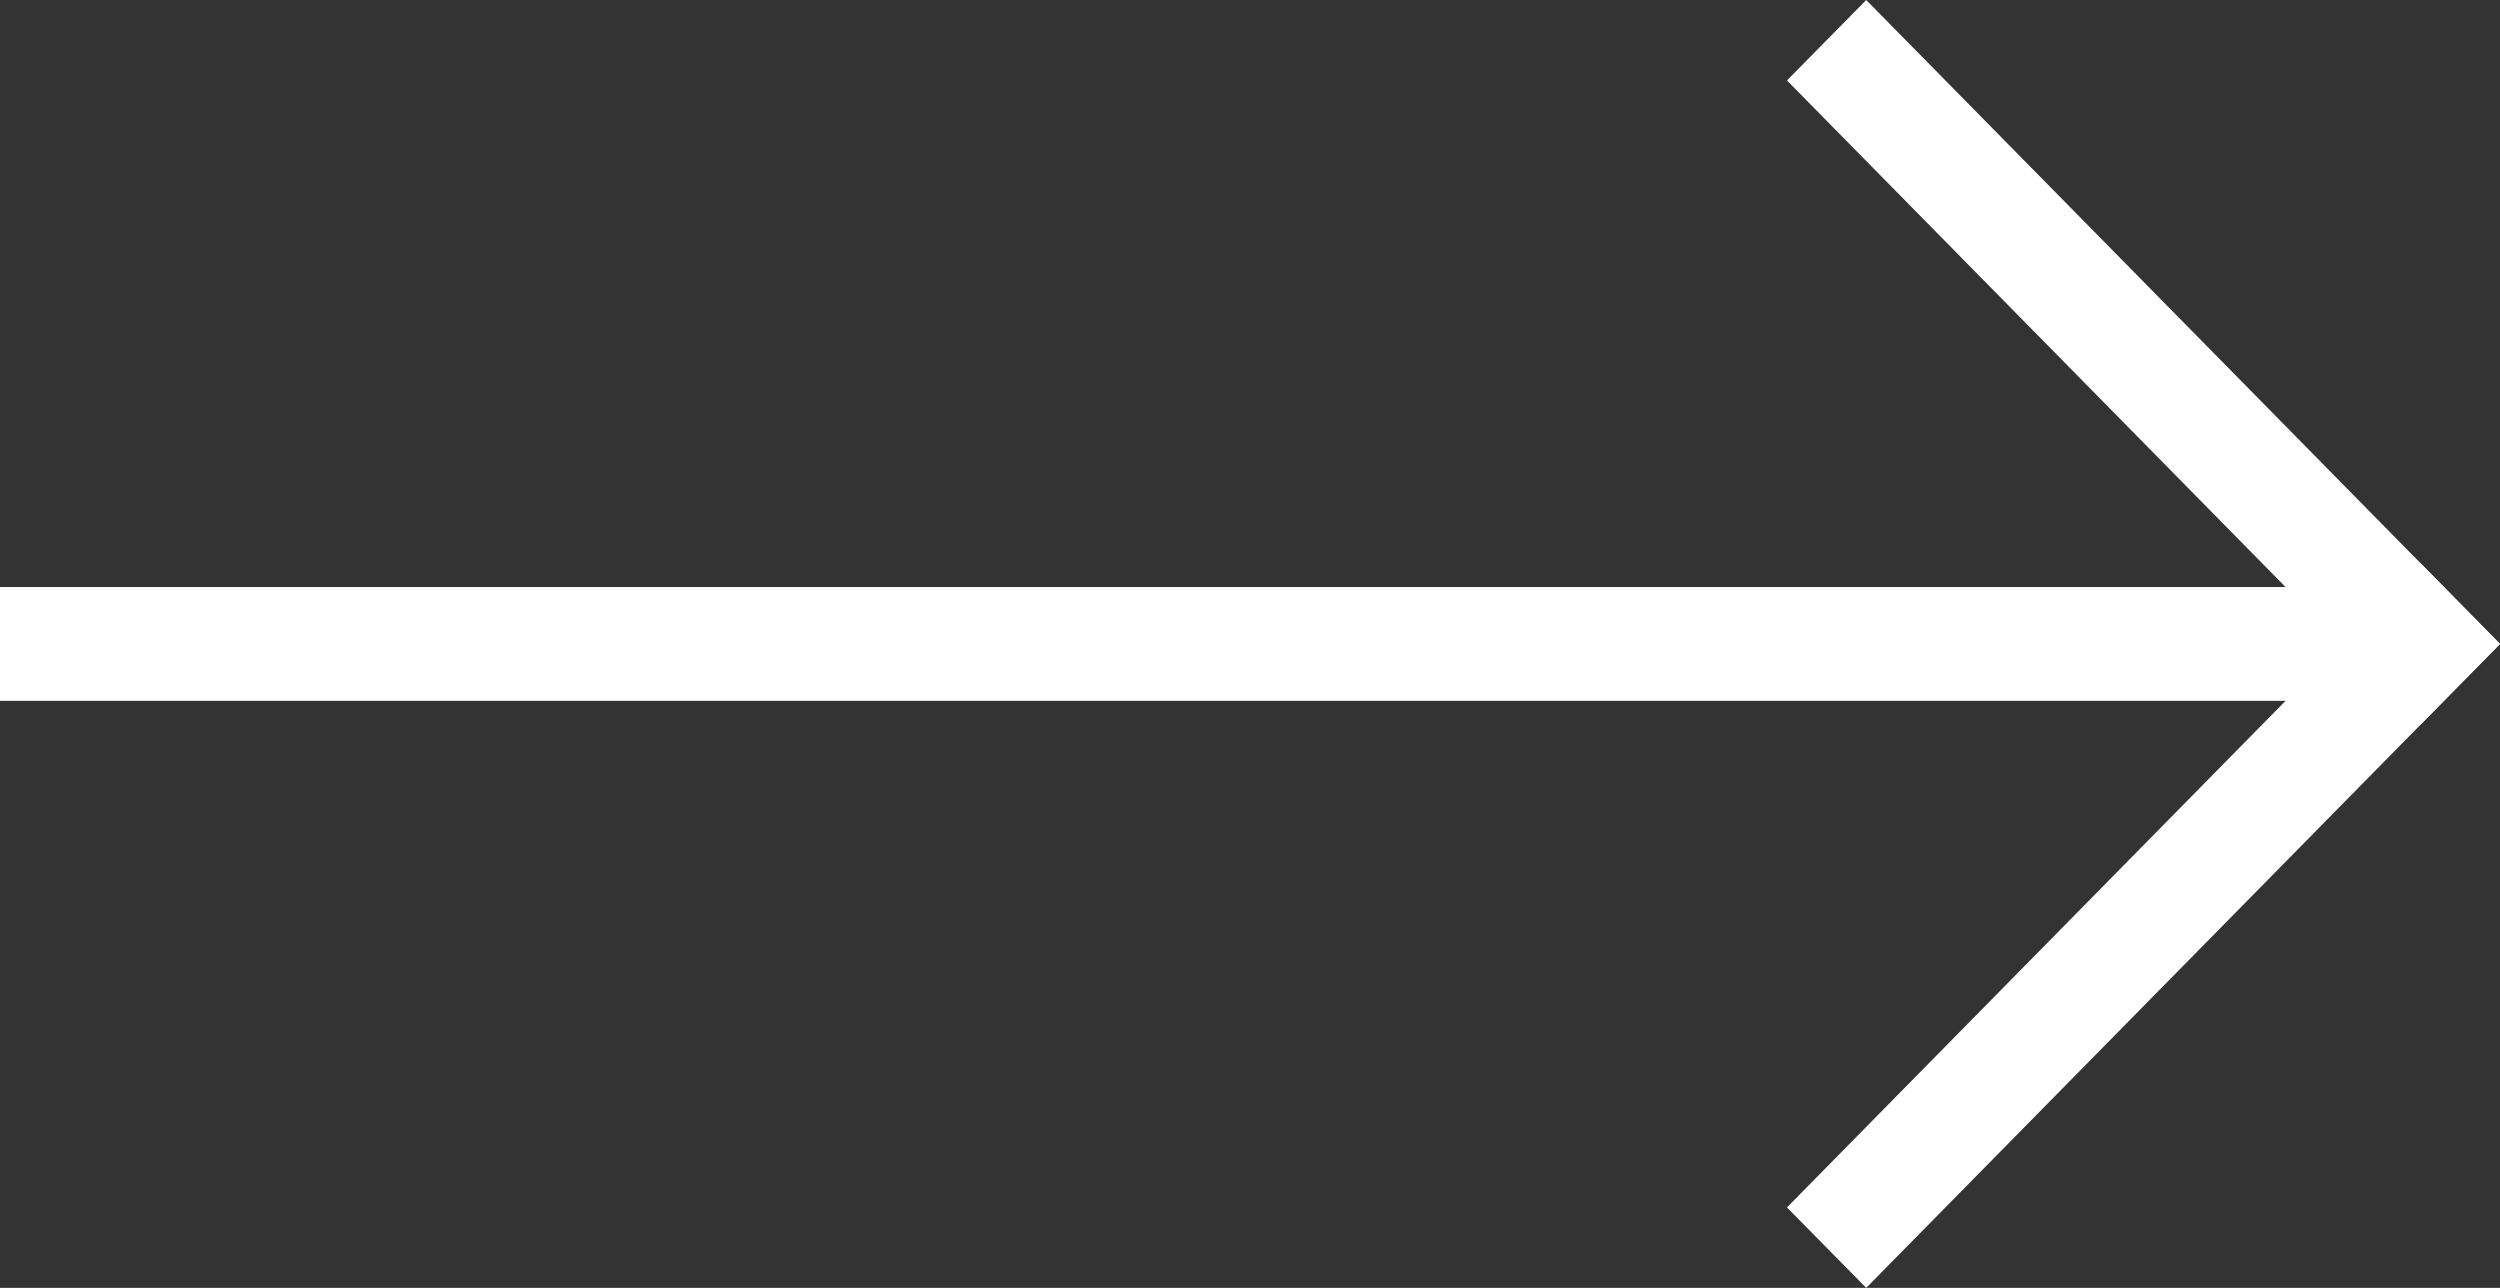 <svg width="33" height="17" viewBox="0 0 33 17" fill="none" xmlns="http://www.w3.org/2000/svg">
<rect x="0" y="0" width="33" height="17" fill="#333333" stroke="none"/>
<path d="M0 7.749H31.057V9.251H0V7.749Z" fill="white"/>
<path d="M23.588 15.938L31.954 7.438L33 8.5L24.634 17L23.588 15.938Z" fill="white"/>
<path d="M24.634 0L33 8.5L31.954 9.562L23.588 1.062L24.634 0Z" fill="white"/>
</svg>
